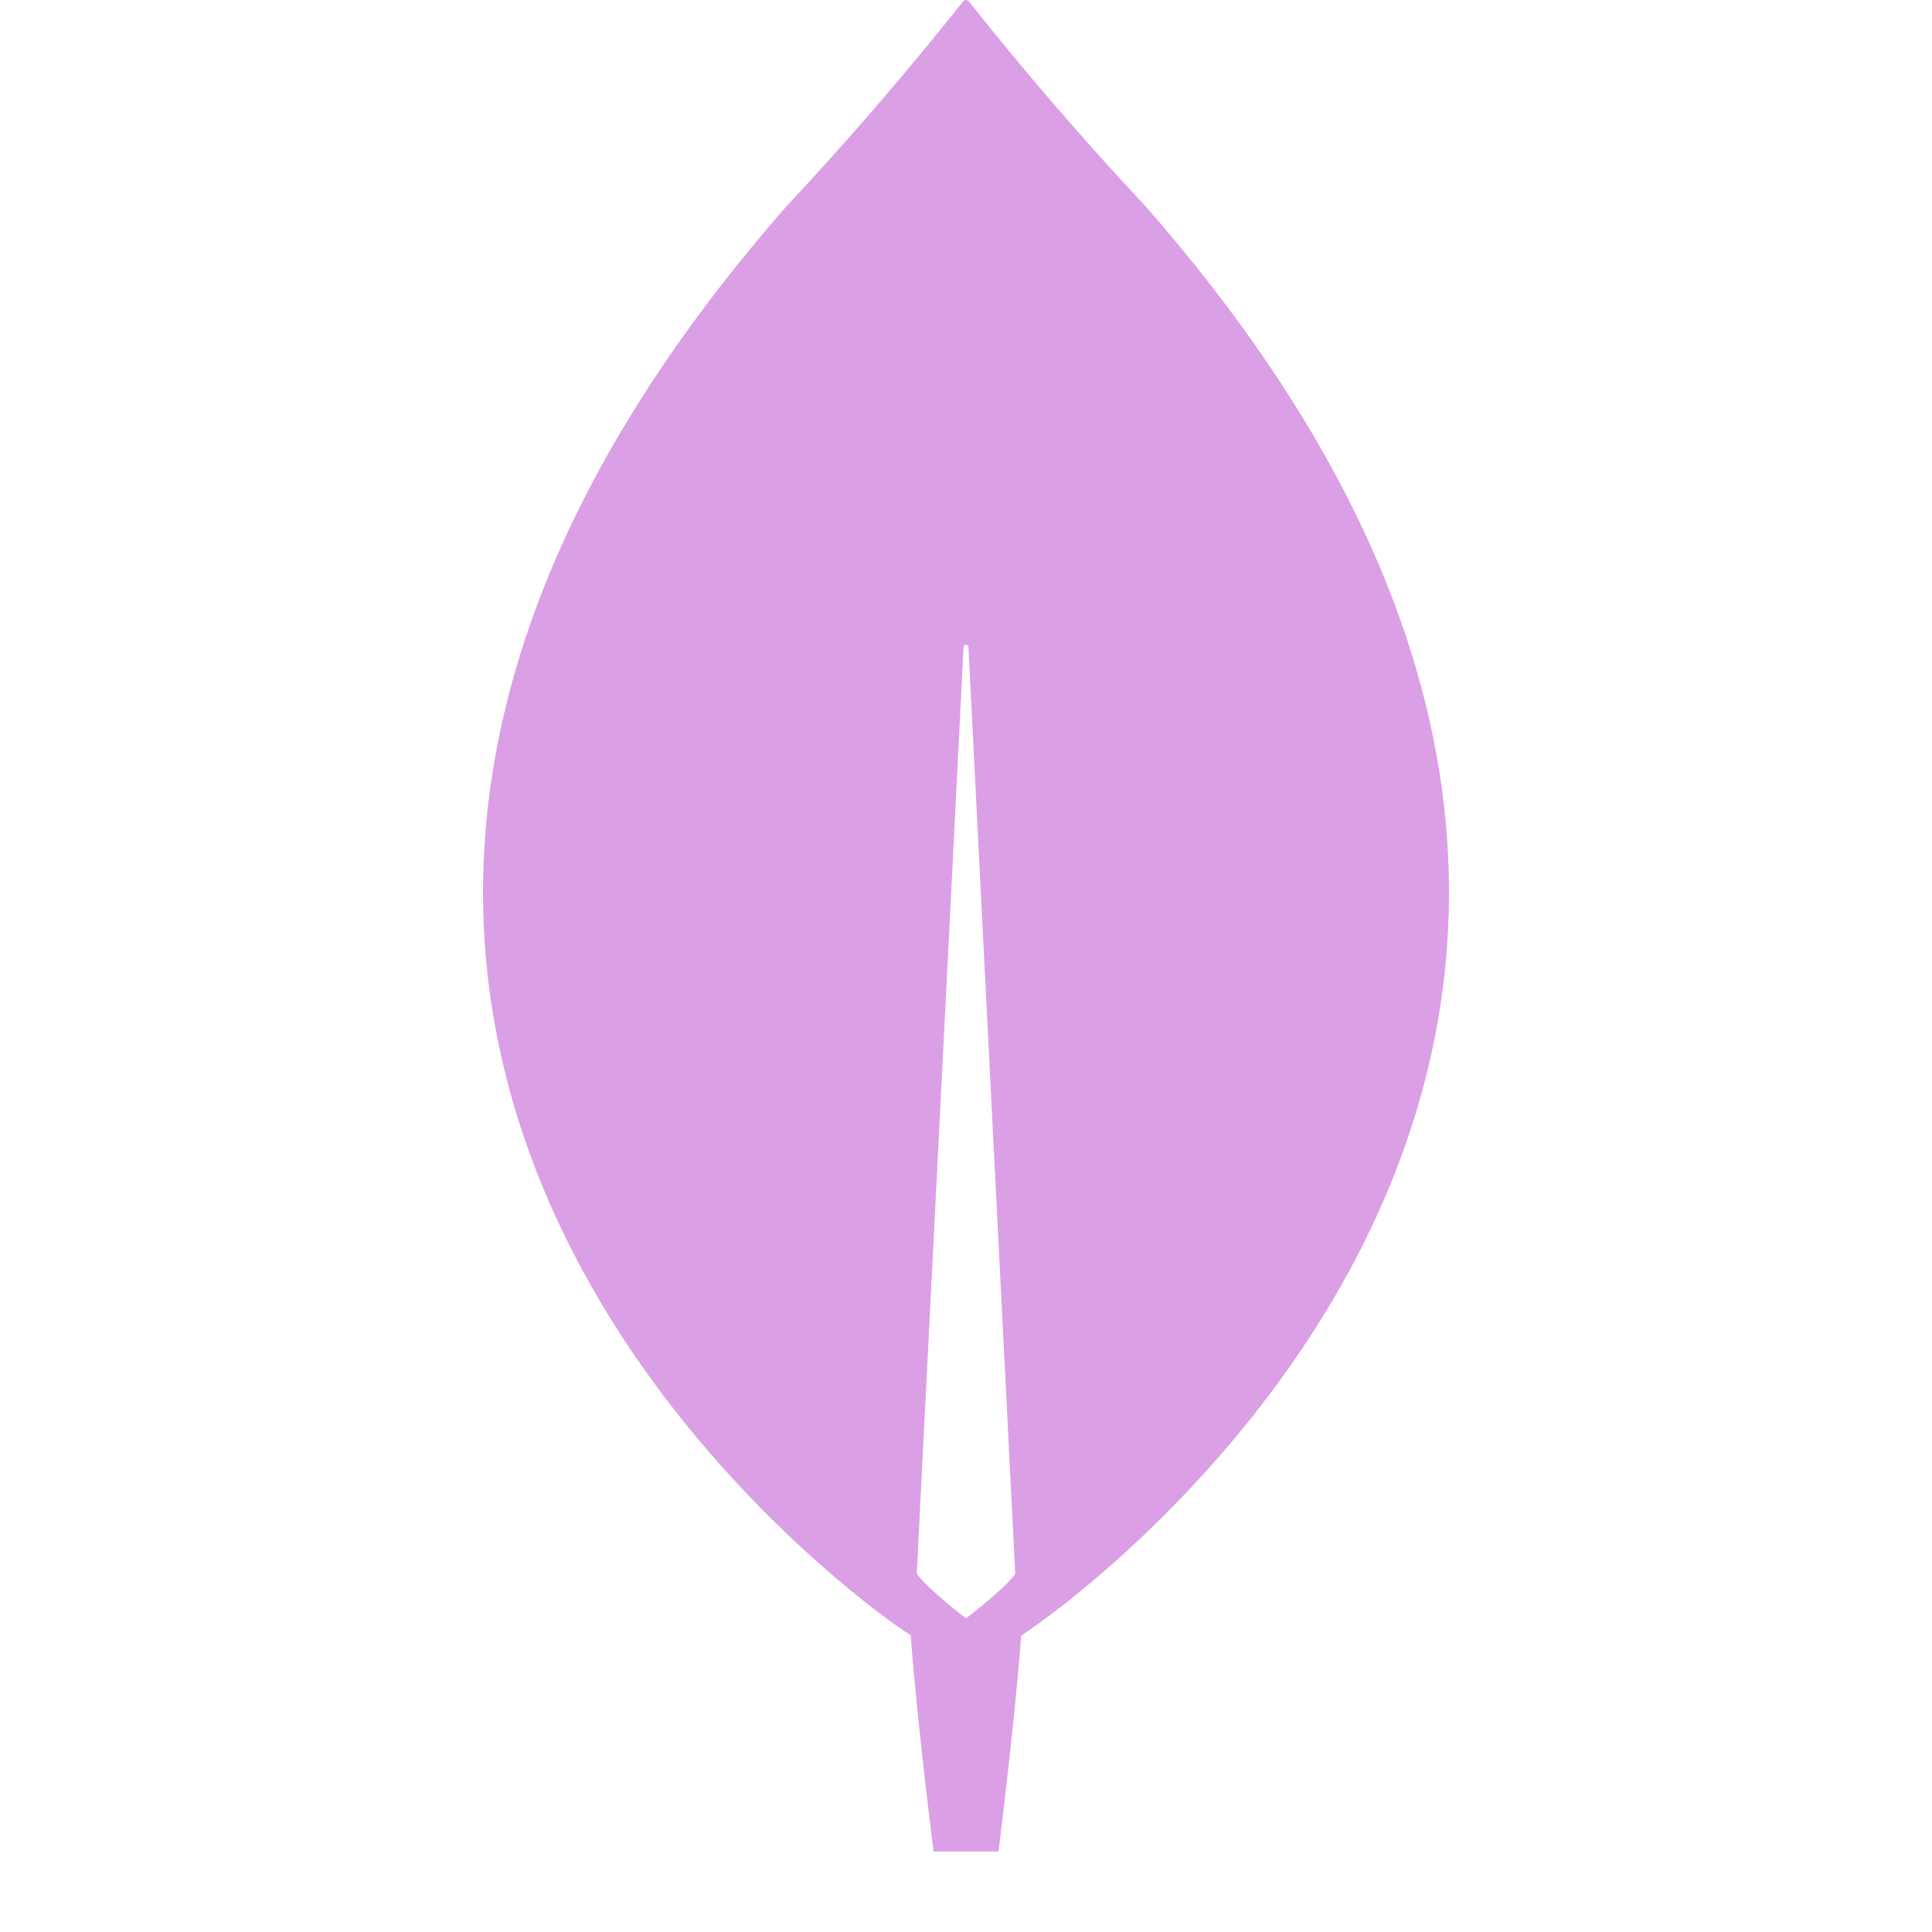 <svg width="24" height="24" viewBox="0 0 24 24" fill="none" xmlns="http://www.w3.org/2000/svg">
    <path d="M14.233 2.565C13.462 1.742 12.729 0.892 12.034 0.016C12.03 0.011 12.025 0.007 12.019 0.004C12.013 0.001 12.006 0 12 0C11.993 0 11.986 0.001 11.98 0.004C11.974 0.007 11.969 0.011 11.965 0.016C11.27 0.892 10.537 1.742 9.767 2.566C0.511 13.131 11.227 20.258 11.227 20.258L11.313 20.312C11.395 21.415 11.597 23 11.597 23H12.403C12.403 23 12.604 21.422 12.685 20.32L12.774 20.258C12.774 20.258 23.489 13.131 14.234 2.566M12 20.104C12 20.104 11.52 19.736 11.39 19.552L11.389 19.534L11.97 8.032C11.972 8.025 11.975 8.02 11.981 8.016C11.986 8.012 11.993 8.01 12 8.01C12.007 8.01 12.014 8.012 12.02 8.016C12.025 8.02 12.029 8.025 12.03 8.032L12.611 19.534V19.553C12.481 19.738 12 20.104 12 20.104Z" fill="#DB9FE5"/>
</svg>
